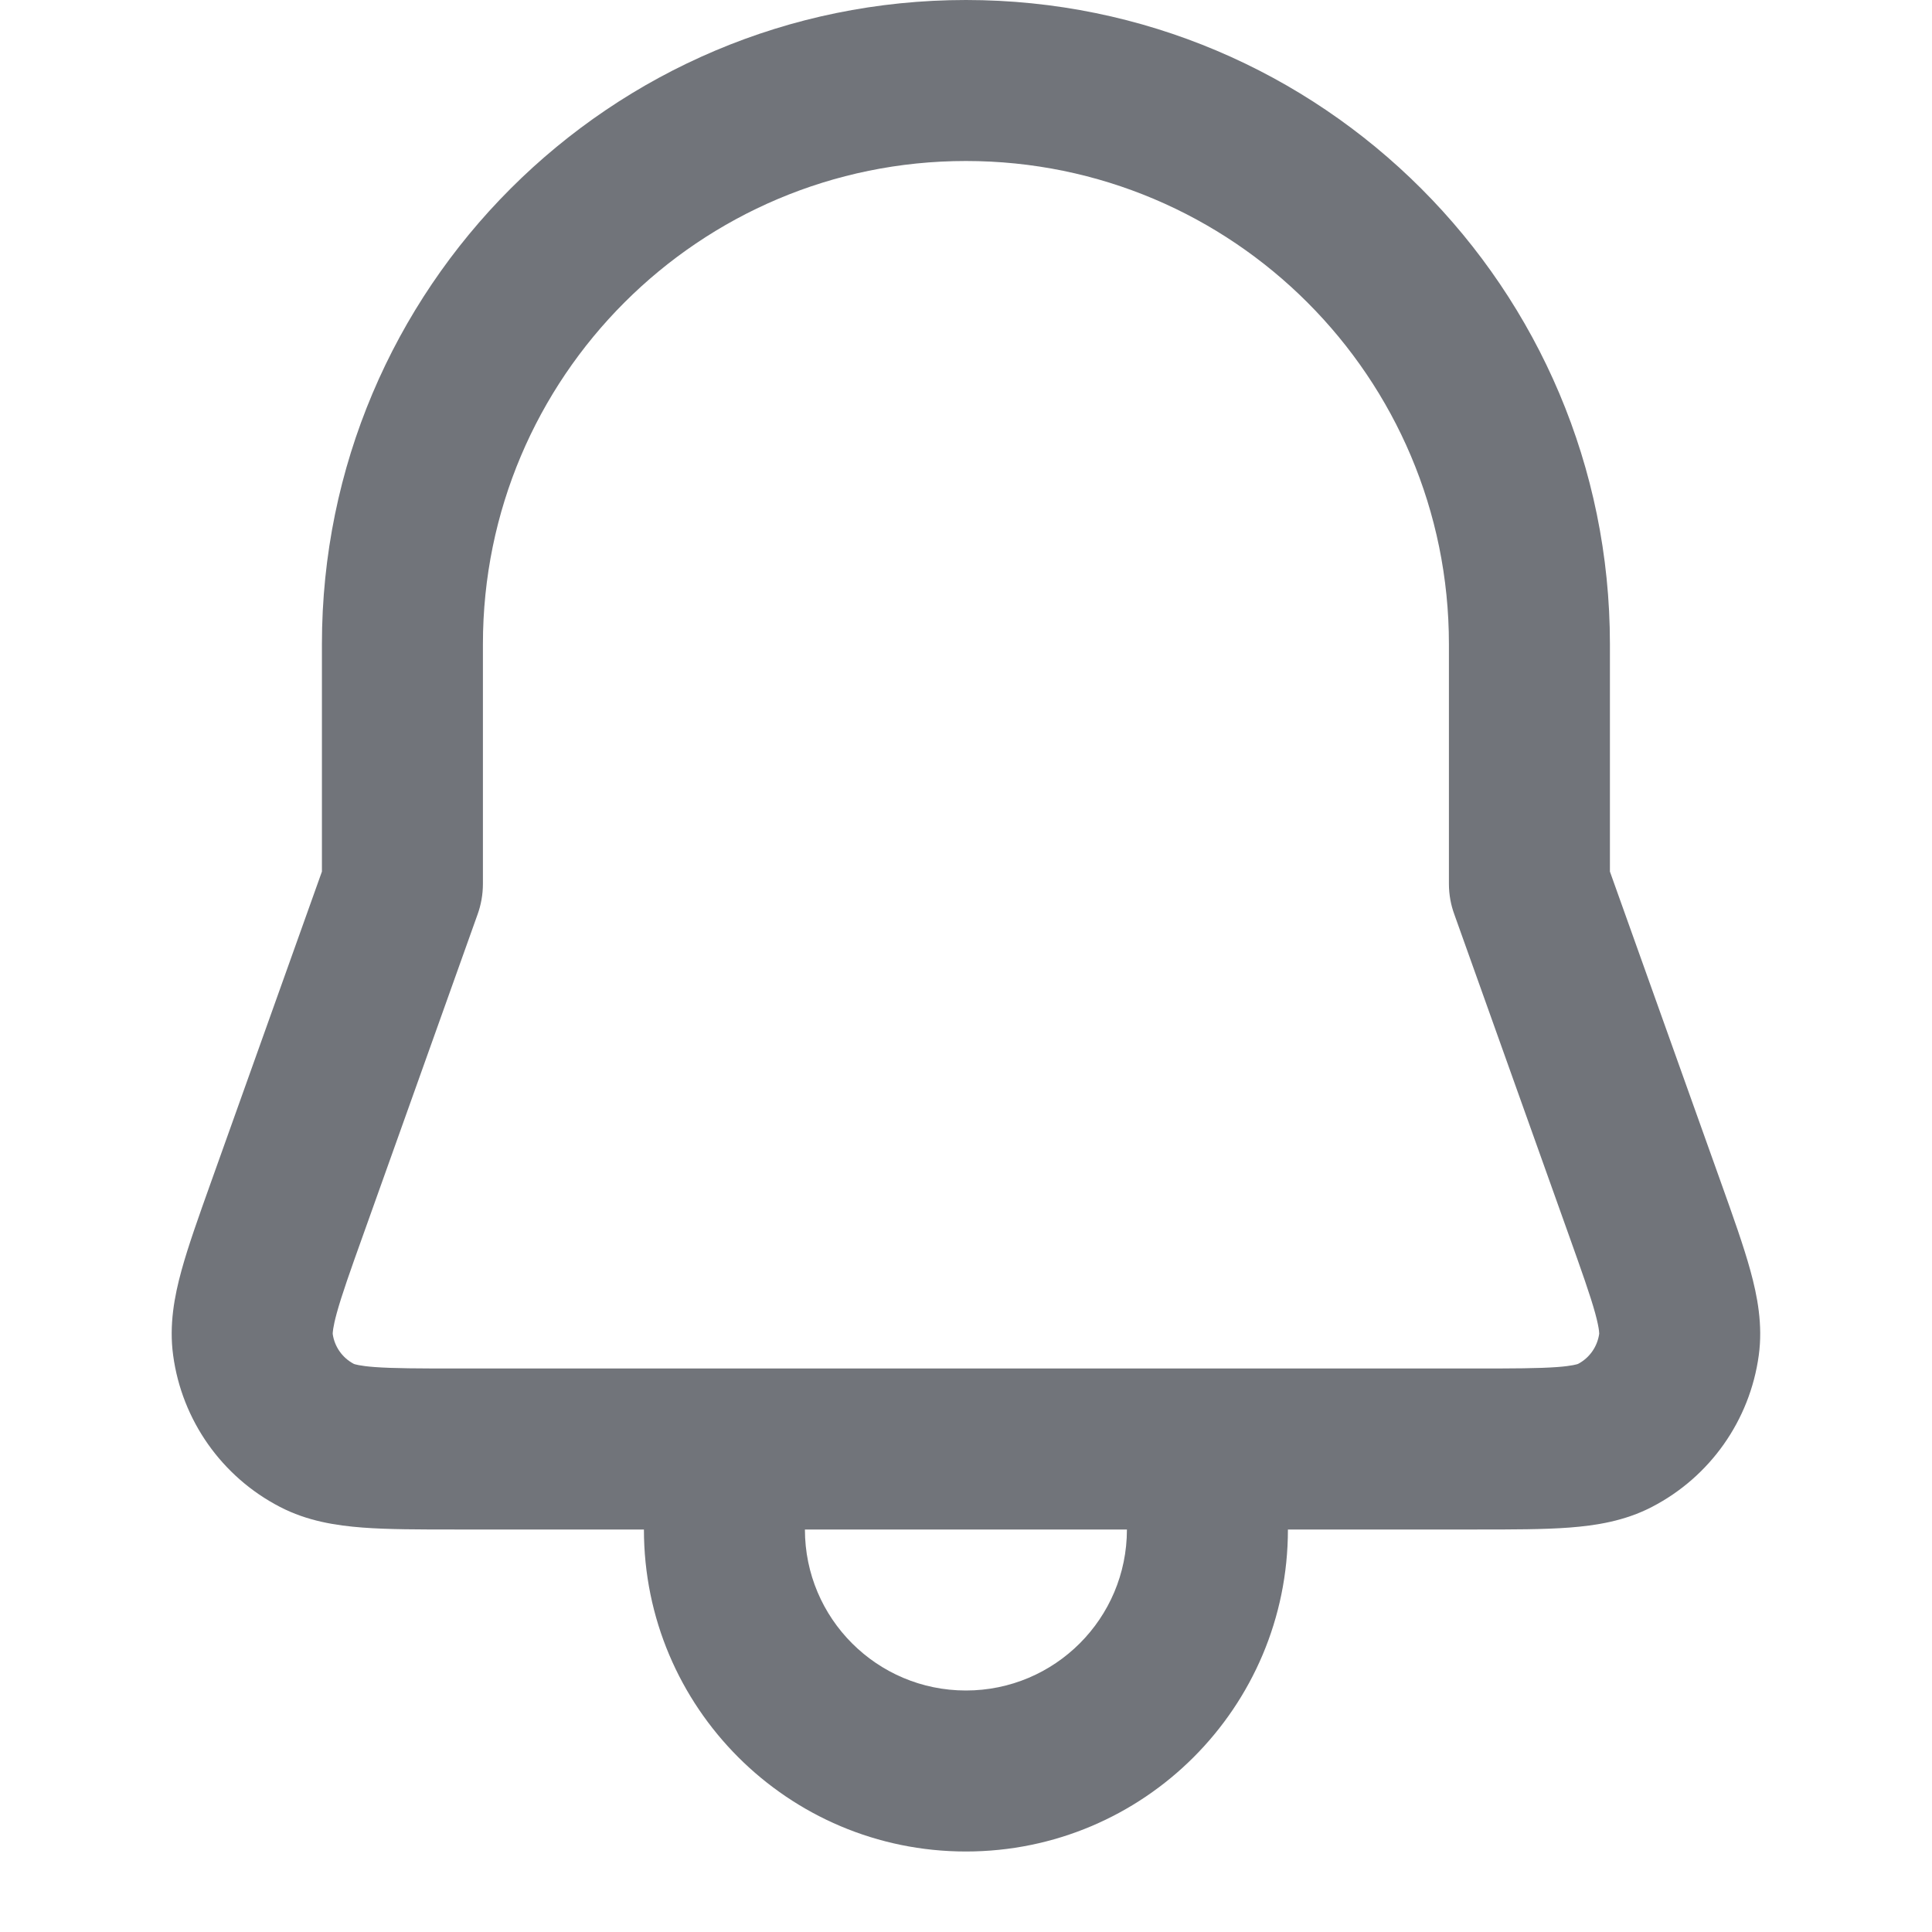 <svg width="24" height="24" viewBox="0 0 24 24" fill="none" xmlns="http://www.w3.org/2000/svg">
<g clip-path="url(#clip0_16624_21593)">
<path fill-rule="evenodd" clip-rule="evenodd" d="M11.999 0C7.581 -2.50339e-06 3.999 3.583 3.999 8.001V10.827L2.619 14.691C2.469 15.111 2.338 15.478 2.254 15.784C2.167 16.101 2.099 16.458 2.151 16.837C2.26 17.643 2.755 18.345 3.477 18.719C3.817 18.896 4.176 18.951 4.504 18.976C4.821 19 5.21 19 5.656 19L7.999 19C7.999 21.209 9.79 23 11.999 23C14.209 23 15.999 21.209 15.999 19L18.342 19C18.788 19 19.178 19 19.495 18.976C19.823 18.951 20.182 18.896 20.522 18.719C21.244 18.345 21.738 17.643 21.848 16.837C21.9 16.458 21.831 16.101 21.744 15.784C21.66 15.478 21.529 15.111 21.379 14.691L19.999 10.827V8.001C19.999 3.583 16.418 2.5034e-06 11.999 0ZM13.999 19H9.999C9.999 20.105 10.895 21 11.999 21C13.104 21 13.999 20.105 13.999 19ZM18.307 17C18.799 17 19.112 16.999 19.345 16.982C19.533 16.968 19.595 16.946 19.603 16.943C19.746 16.868 19.844 16.728 19.866 16.567C19.864 16.584 19.877 16.536 19.816 16.313C19.754 16.088 19.649 15.793 19.484 15.33L18.066 11.358C18.024 11.244 17.999 11.116 17.999 10.978V8.001C17.999 4.687 15.313 2 11.999 2C8.686 2 5.999 4.687 5.999 8.001V10.978C5.999 11.116 5.974 11.244 5.933 11.358L4.515 15.33C4.349 15.793 4.245 16.088 4.183 16.313C4.133 16.496 4.133 16.561 4.133 16.57C4.155 16.729 4.253 16.868 4.396 16.943C4.403 16.946 4.465 16.968 4.654 16.982C4.887 16.999 5.2 17 5.692 17H18.307Z" fill="#71747A"/>
</g>
<defs>
<clipPath id="clip0_16624_21593">
<rect width="24" height="24" fill="white"/>
</clipPath>
</defs>
</svg>
